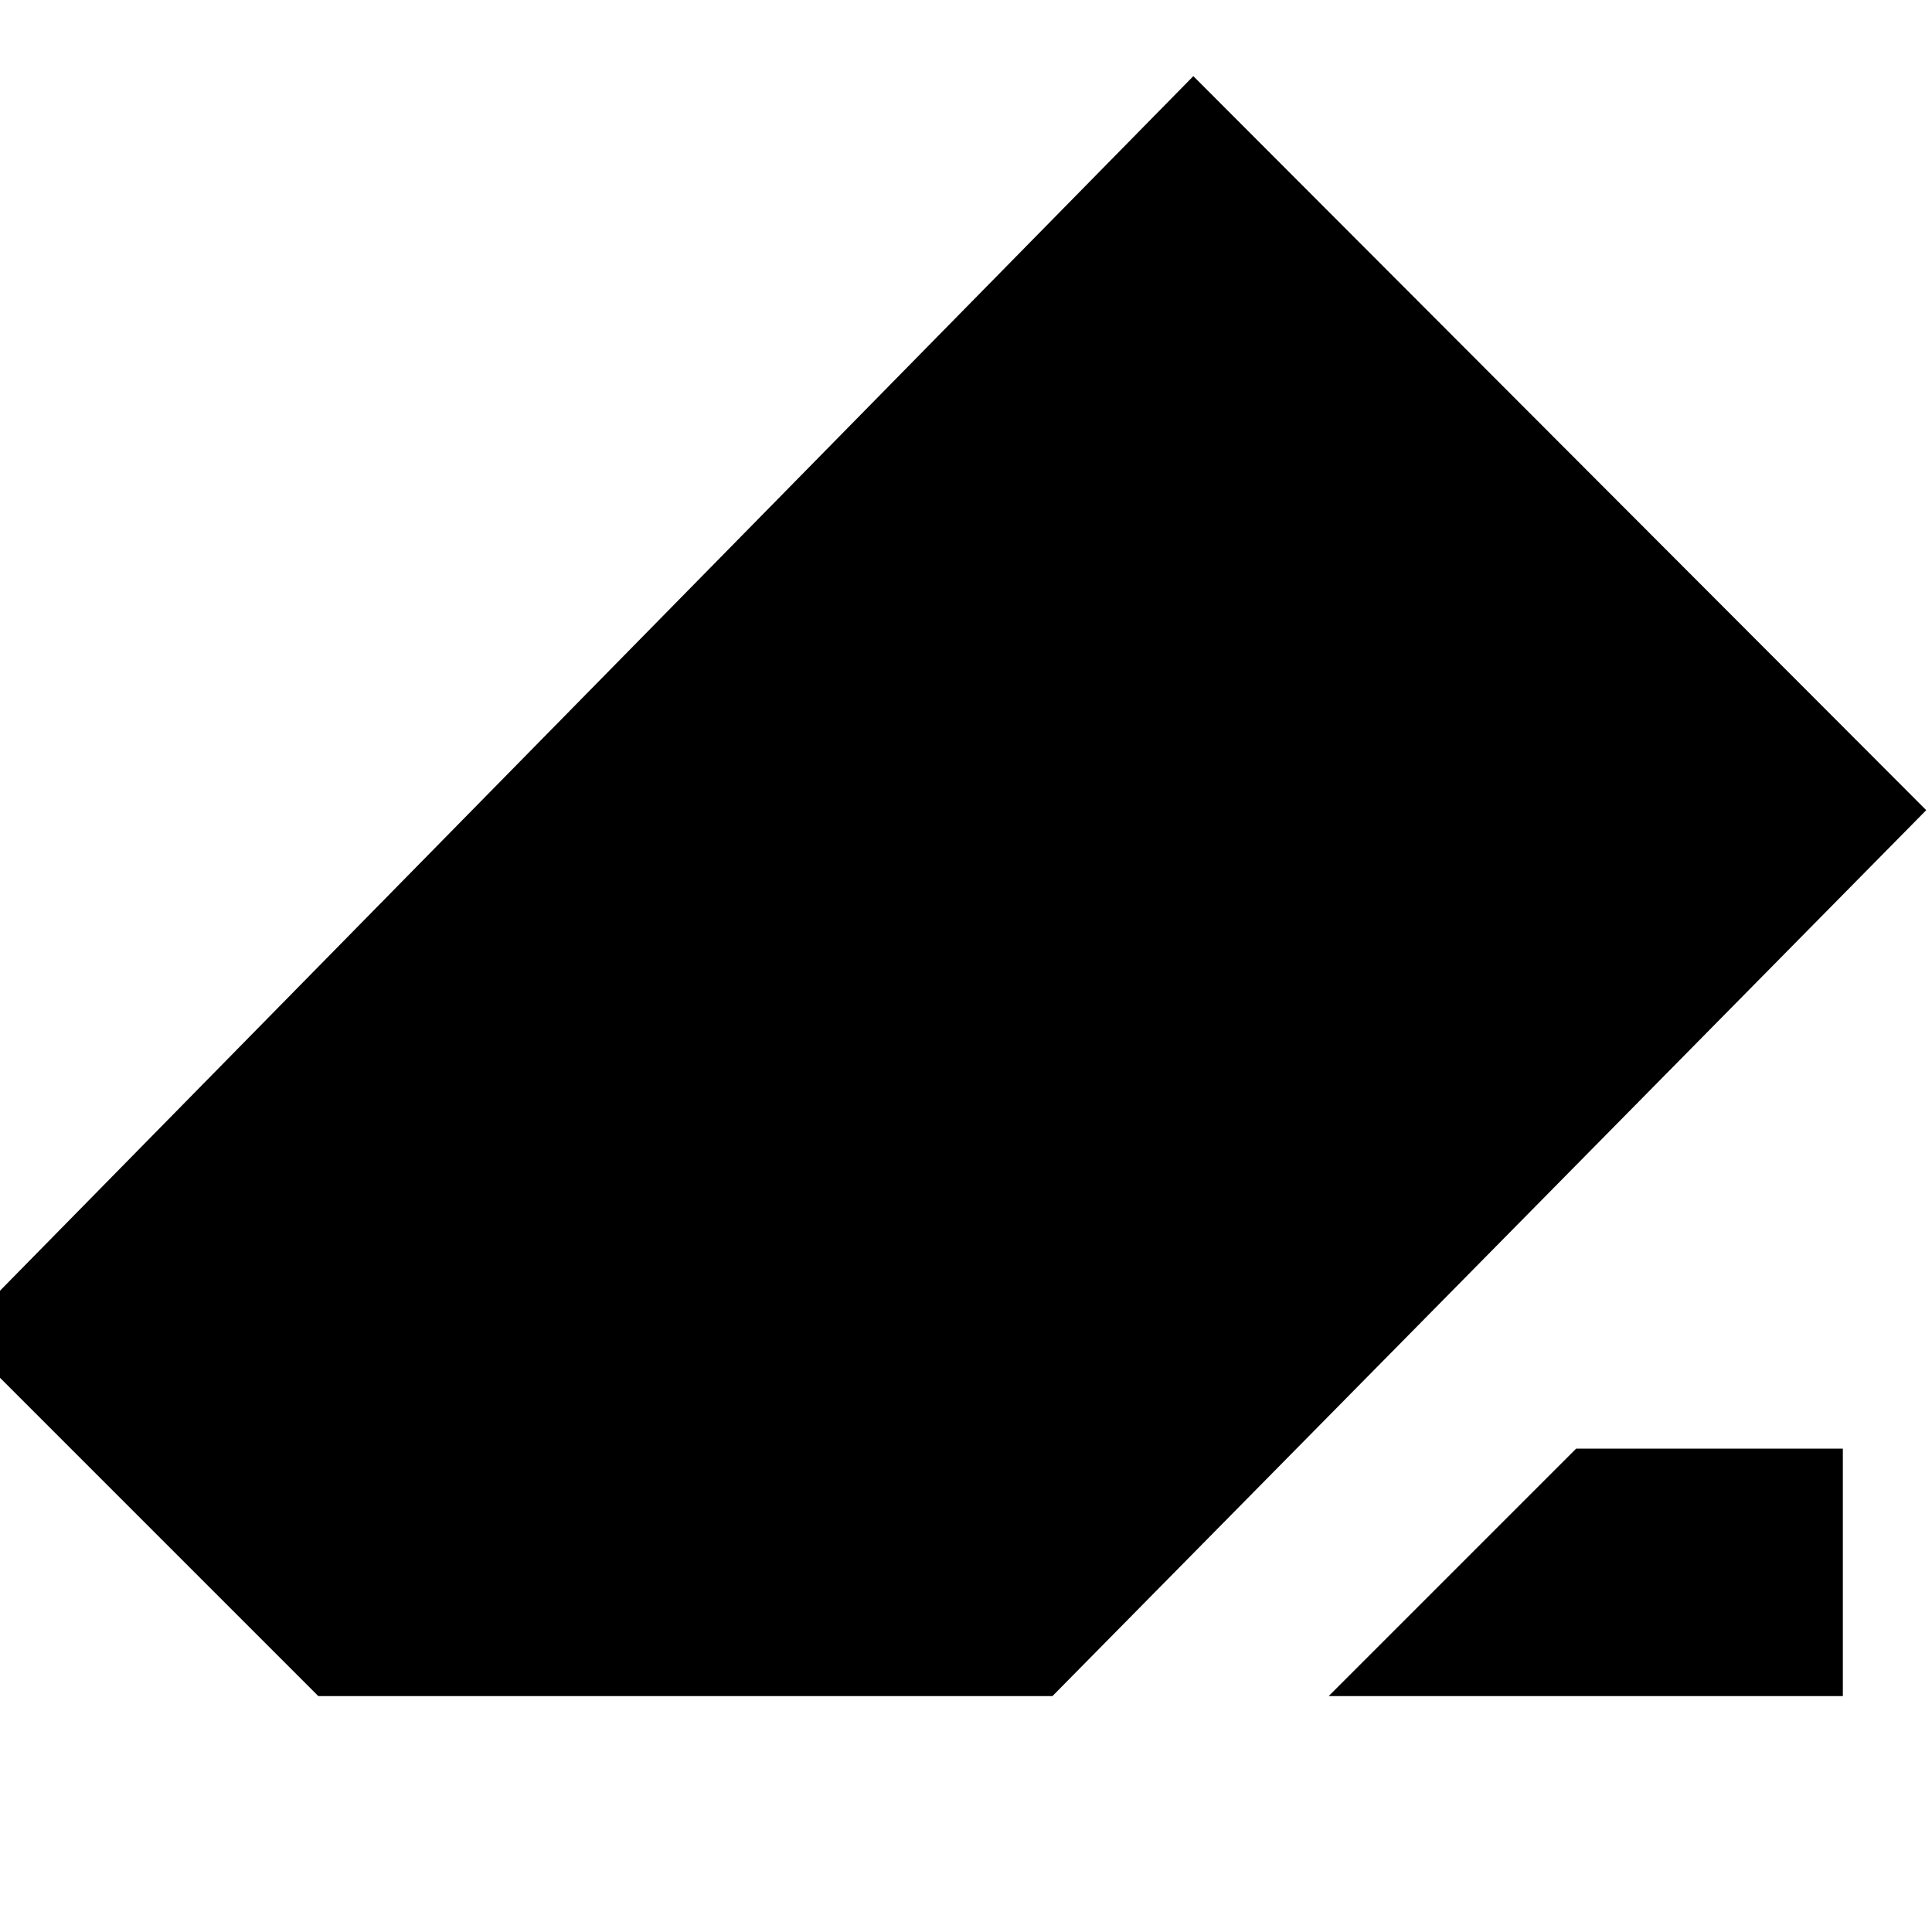 <svg xmlns="http://www.w3.org/2000/svg" height="24" viewBox="0 -960 960 960" width="24"><path d="M783.17-240.17H915.7v122.95H660.22l122.95-122.95Zm-625 122.95L-21.44-296.83l614.4-625.34 364.17 364.74-434.17 440.21H158.17Z"/></svg>